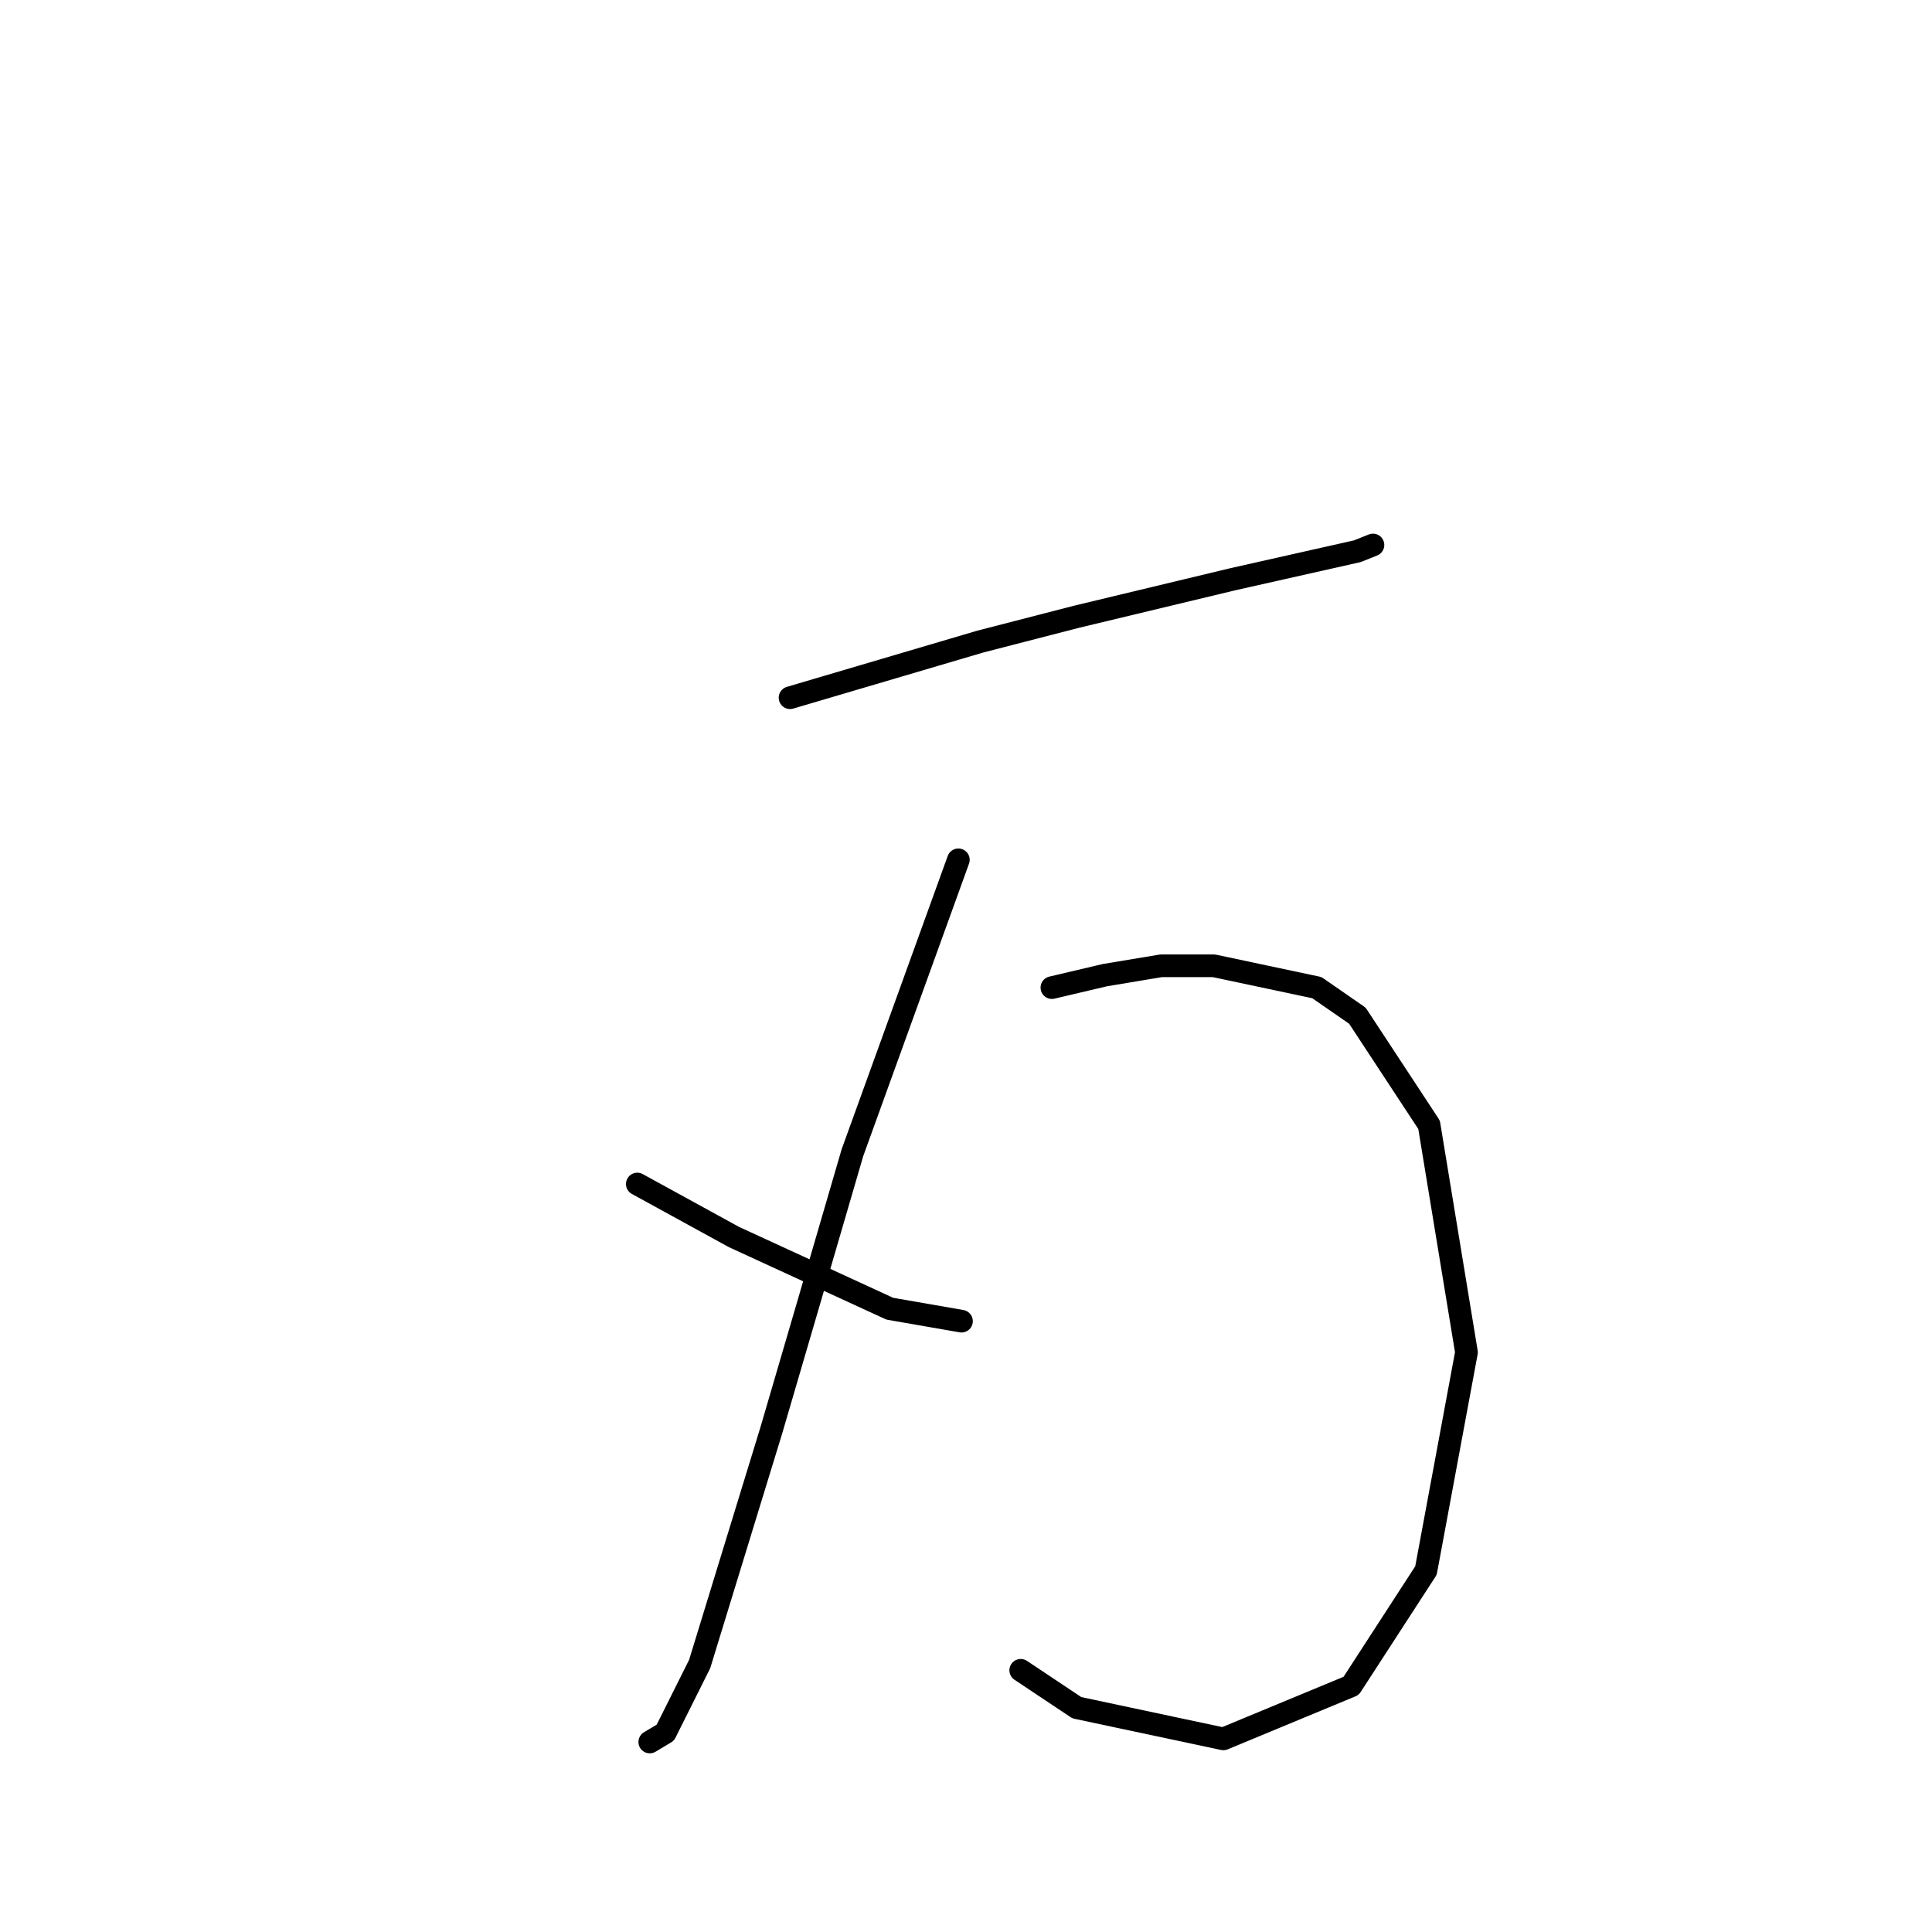 <?xml version="1.0" standalone="no"?>
    <svg width="256" height="256" xmlns="http://www.w3.org/2000/svg" version="1.1">
    <polyline stroke="black" stroke-width="3" stroke-linecap="round" fill="transparent" stroke-linejoin="round" points="104.685 92.452 129.881 85.017 142.685 81.713 163.338 76.756 179.86 73.039 181.925 72.212 181.925 72.212 " />
        <polyline stroke="black" stroke-width="3" stroke-linecap="round" fill="transparent" stroke-linejoin="round" points="126.989 113.93 112.946 152.757 107.163 172.584 102.206 189.519 92.706 220.497 88.163 229.585 86.097 230.824 86.097 230.824 " />
        <polyline stroke="black" stroke-width="3" stroke-linecap="round" fill="transparent" stroke-linejoin="round" points="84.445 156.888 97.25 163.91 117.902 173.41 127.402 175.062 127.402 175.062 " />
        <polyline stroke="black" stroke-width="3" stroke-linecap="round" fill="transparent" stroke-linejoin="round" points="139.381 130.866 146.403 129.213 153.838 127.974 160.859 127.974 174.49 130.866 179.86 134.583 189.36 149.04 194.317 179.192 188.947 208.106 179.034 223.389 162.099 230.411 142.685 226.28 135.25 221.324 135.25 221.324 " />
        </svg>